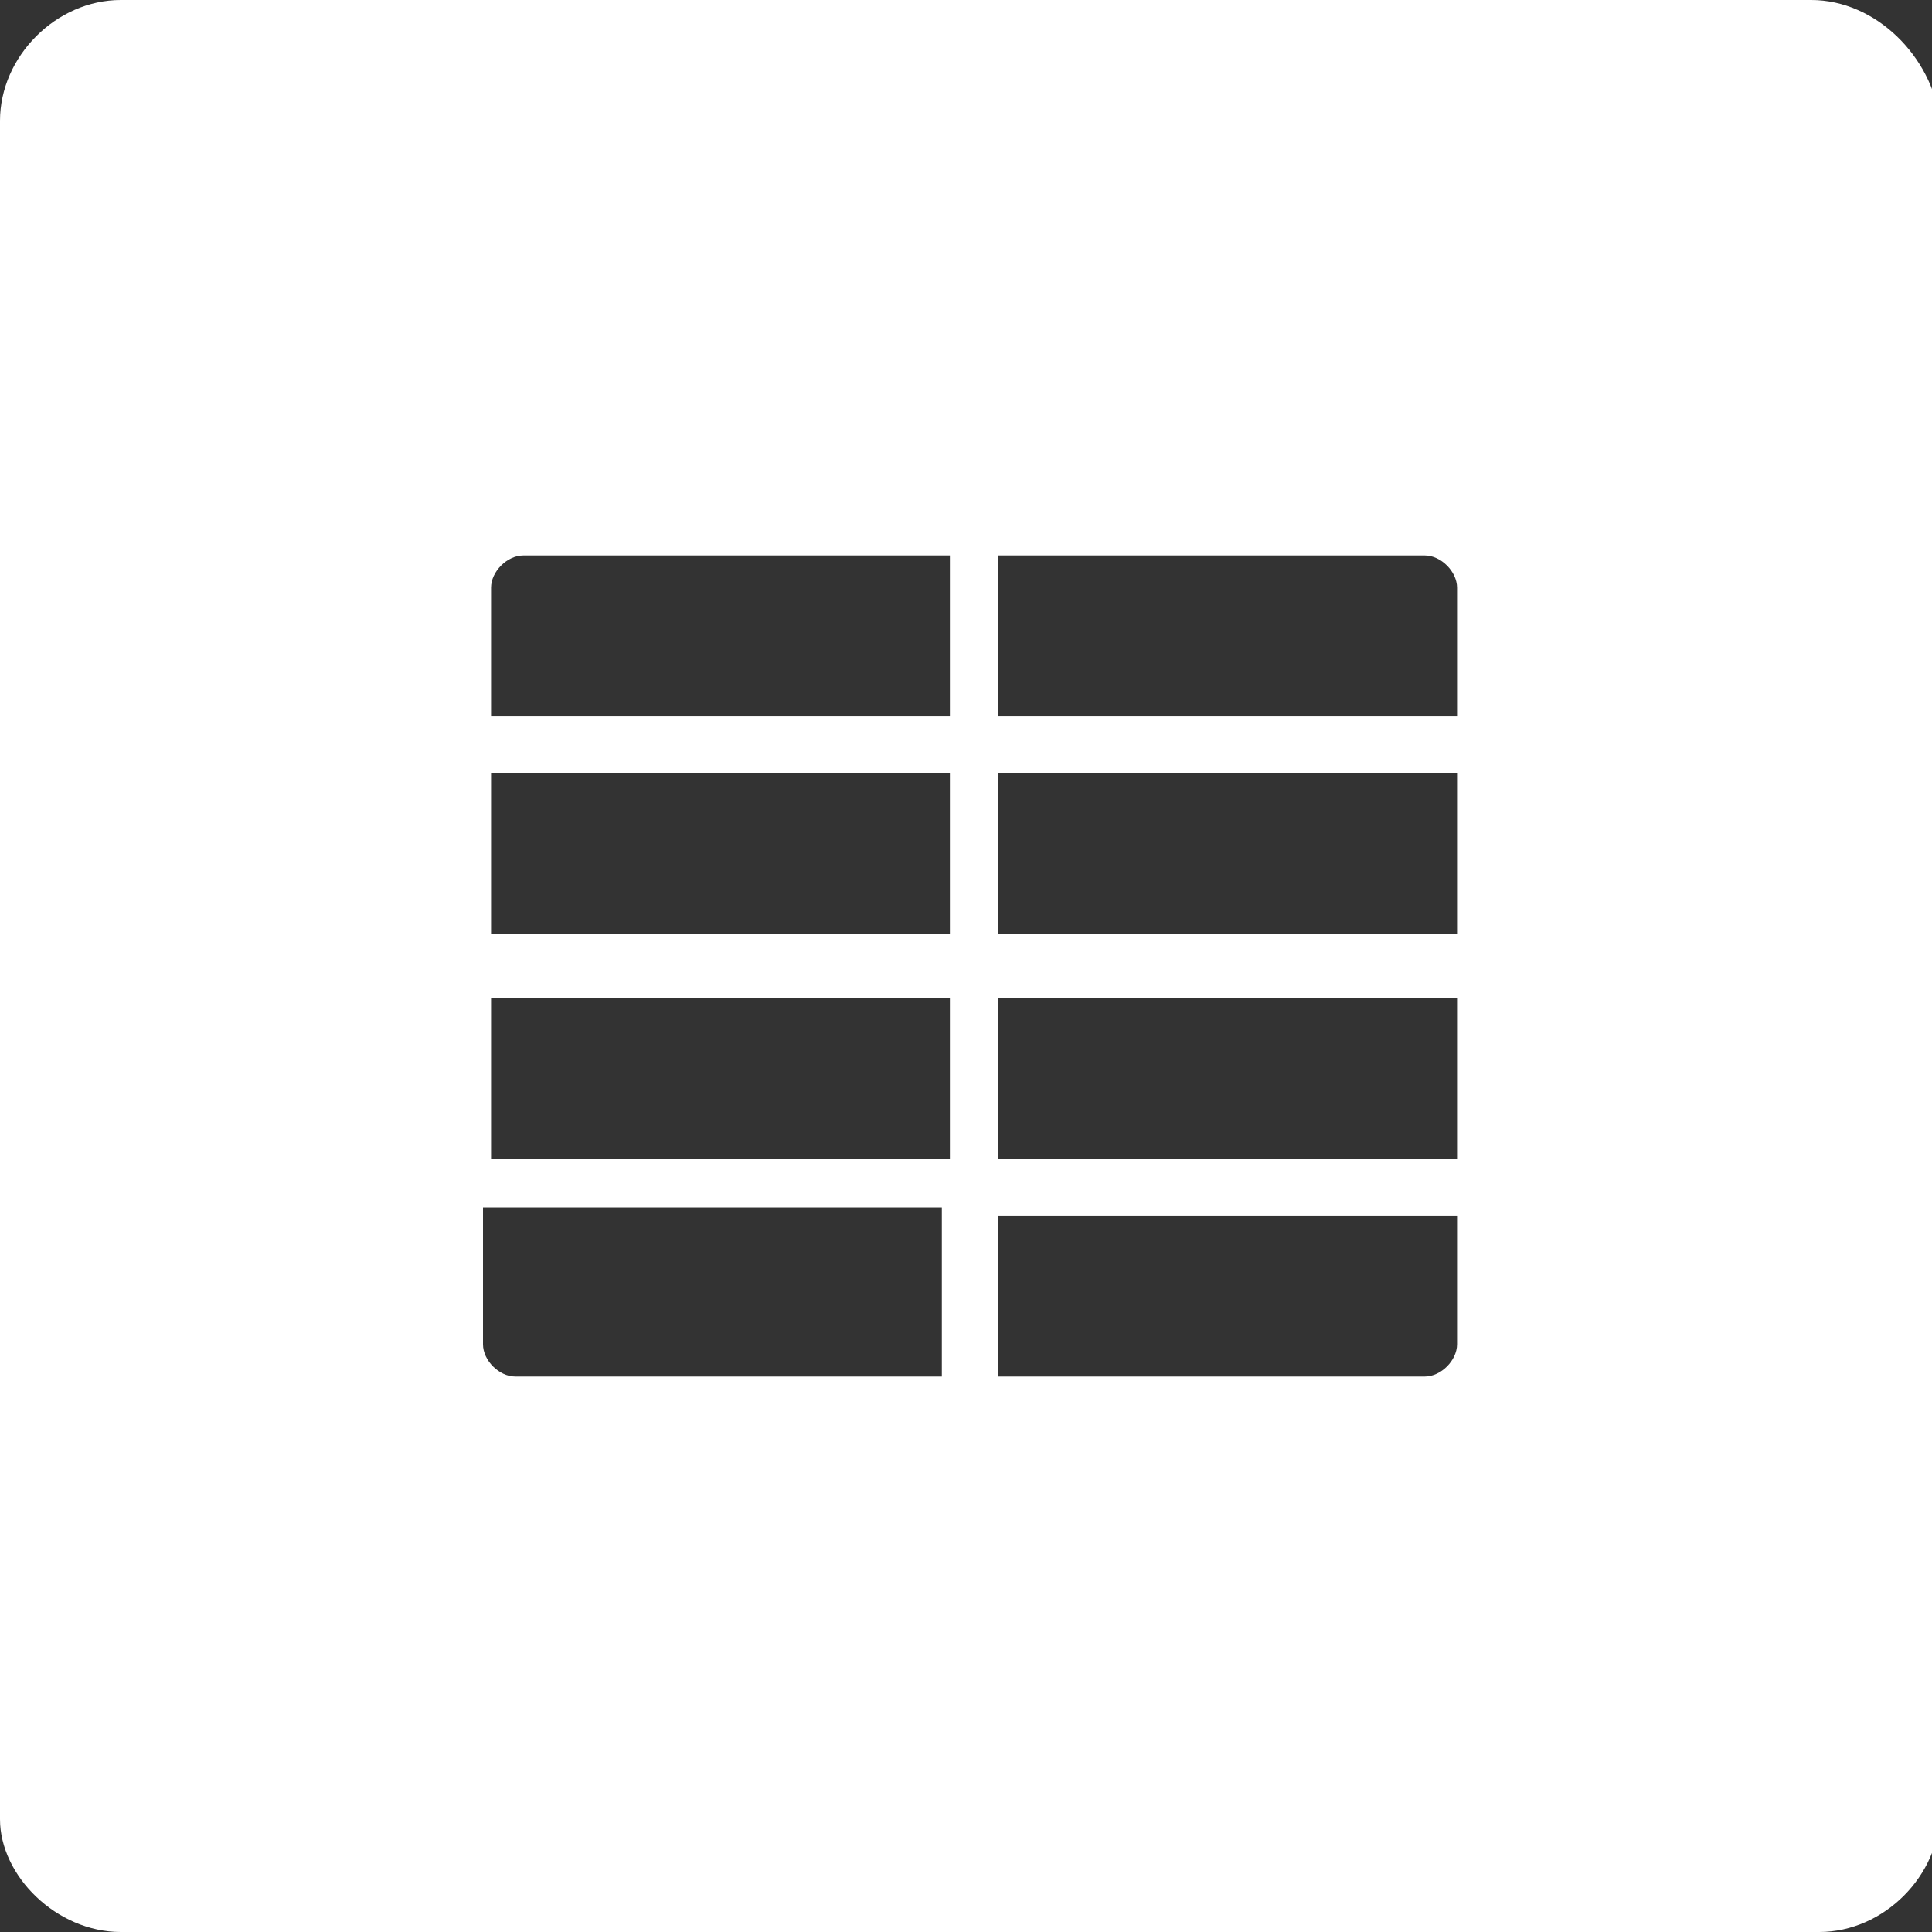<?xml version="1.0" encoding="utf-8"?>
<!-- Generator: Adobe Illustrator 23.1.0, SVG Export Plug-In . SVG Version: 6.00 Build 0)  -->
<svg version="1.1" id="Layer_1" xmlns="http://www.w3.org/2000/svg" xmlns:xlink="http://www.w3.org/1999/xlink" x="0px" y="0px"
	 viewBox="0 0 24 24" style="enable-background:new 0 0 24 24;" xml:space="preserve">
<rect x="0" y="0" width="24" height="24" fill="#333333" stroke="none"/>
<style type="text/css">
	.st0{fill:#FFFFFF;}
</style>
<path class="st0" d="M22.5,0h-21C0.7,0,0,0.7,0,1.5v21.1C0,23.3,0.7,24,1.5,24h21.1c0.8,0,1.5-0.7,1.5-1.5v-21C24,0.7,23.3,0,22.5,0
	z M11.7,17.1H6.4c-0.2,0-0.4-0.2-0.4-0.4V15h5.7V17.1z M11.8,14.4L11.8,14.4H6.1v-2h5.7V14.4z M11.8,11.6L11.8,11.6H6.1v-2h5.7V11.6
	z M11.8,8.9L11.8,8.9H6.1V7.3c0-0.2,0.2-0.4,0.4-0.4h5.3V8.9z M18.1,16.7c0,0.2-0.2,0.4-0.4,0.4h-5.3v-2h5.7V16.7z M18.1,14.4h-5.7
	v-2h5.7V14.4z M18.1,11.6h-5.7v-2h5.7V11.6z M18.1,8.9h-5.7v-2h5.3c0.2,0,0.4,0.2,0.4,0.4V8.9z"/>
</svg>
